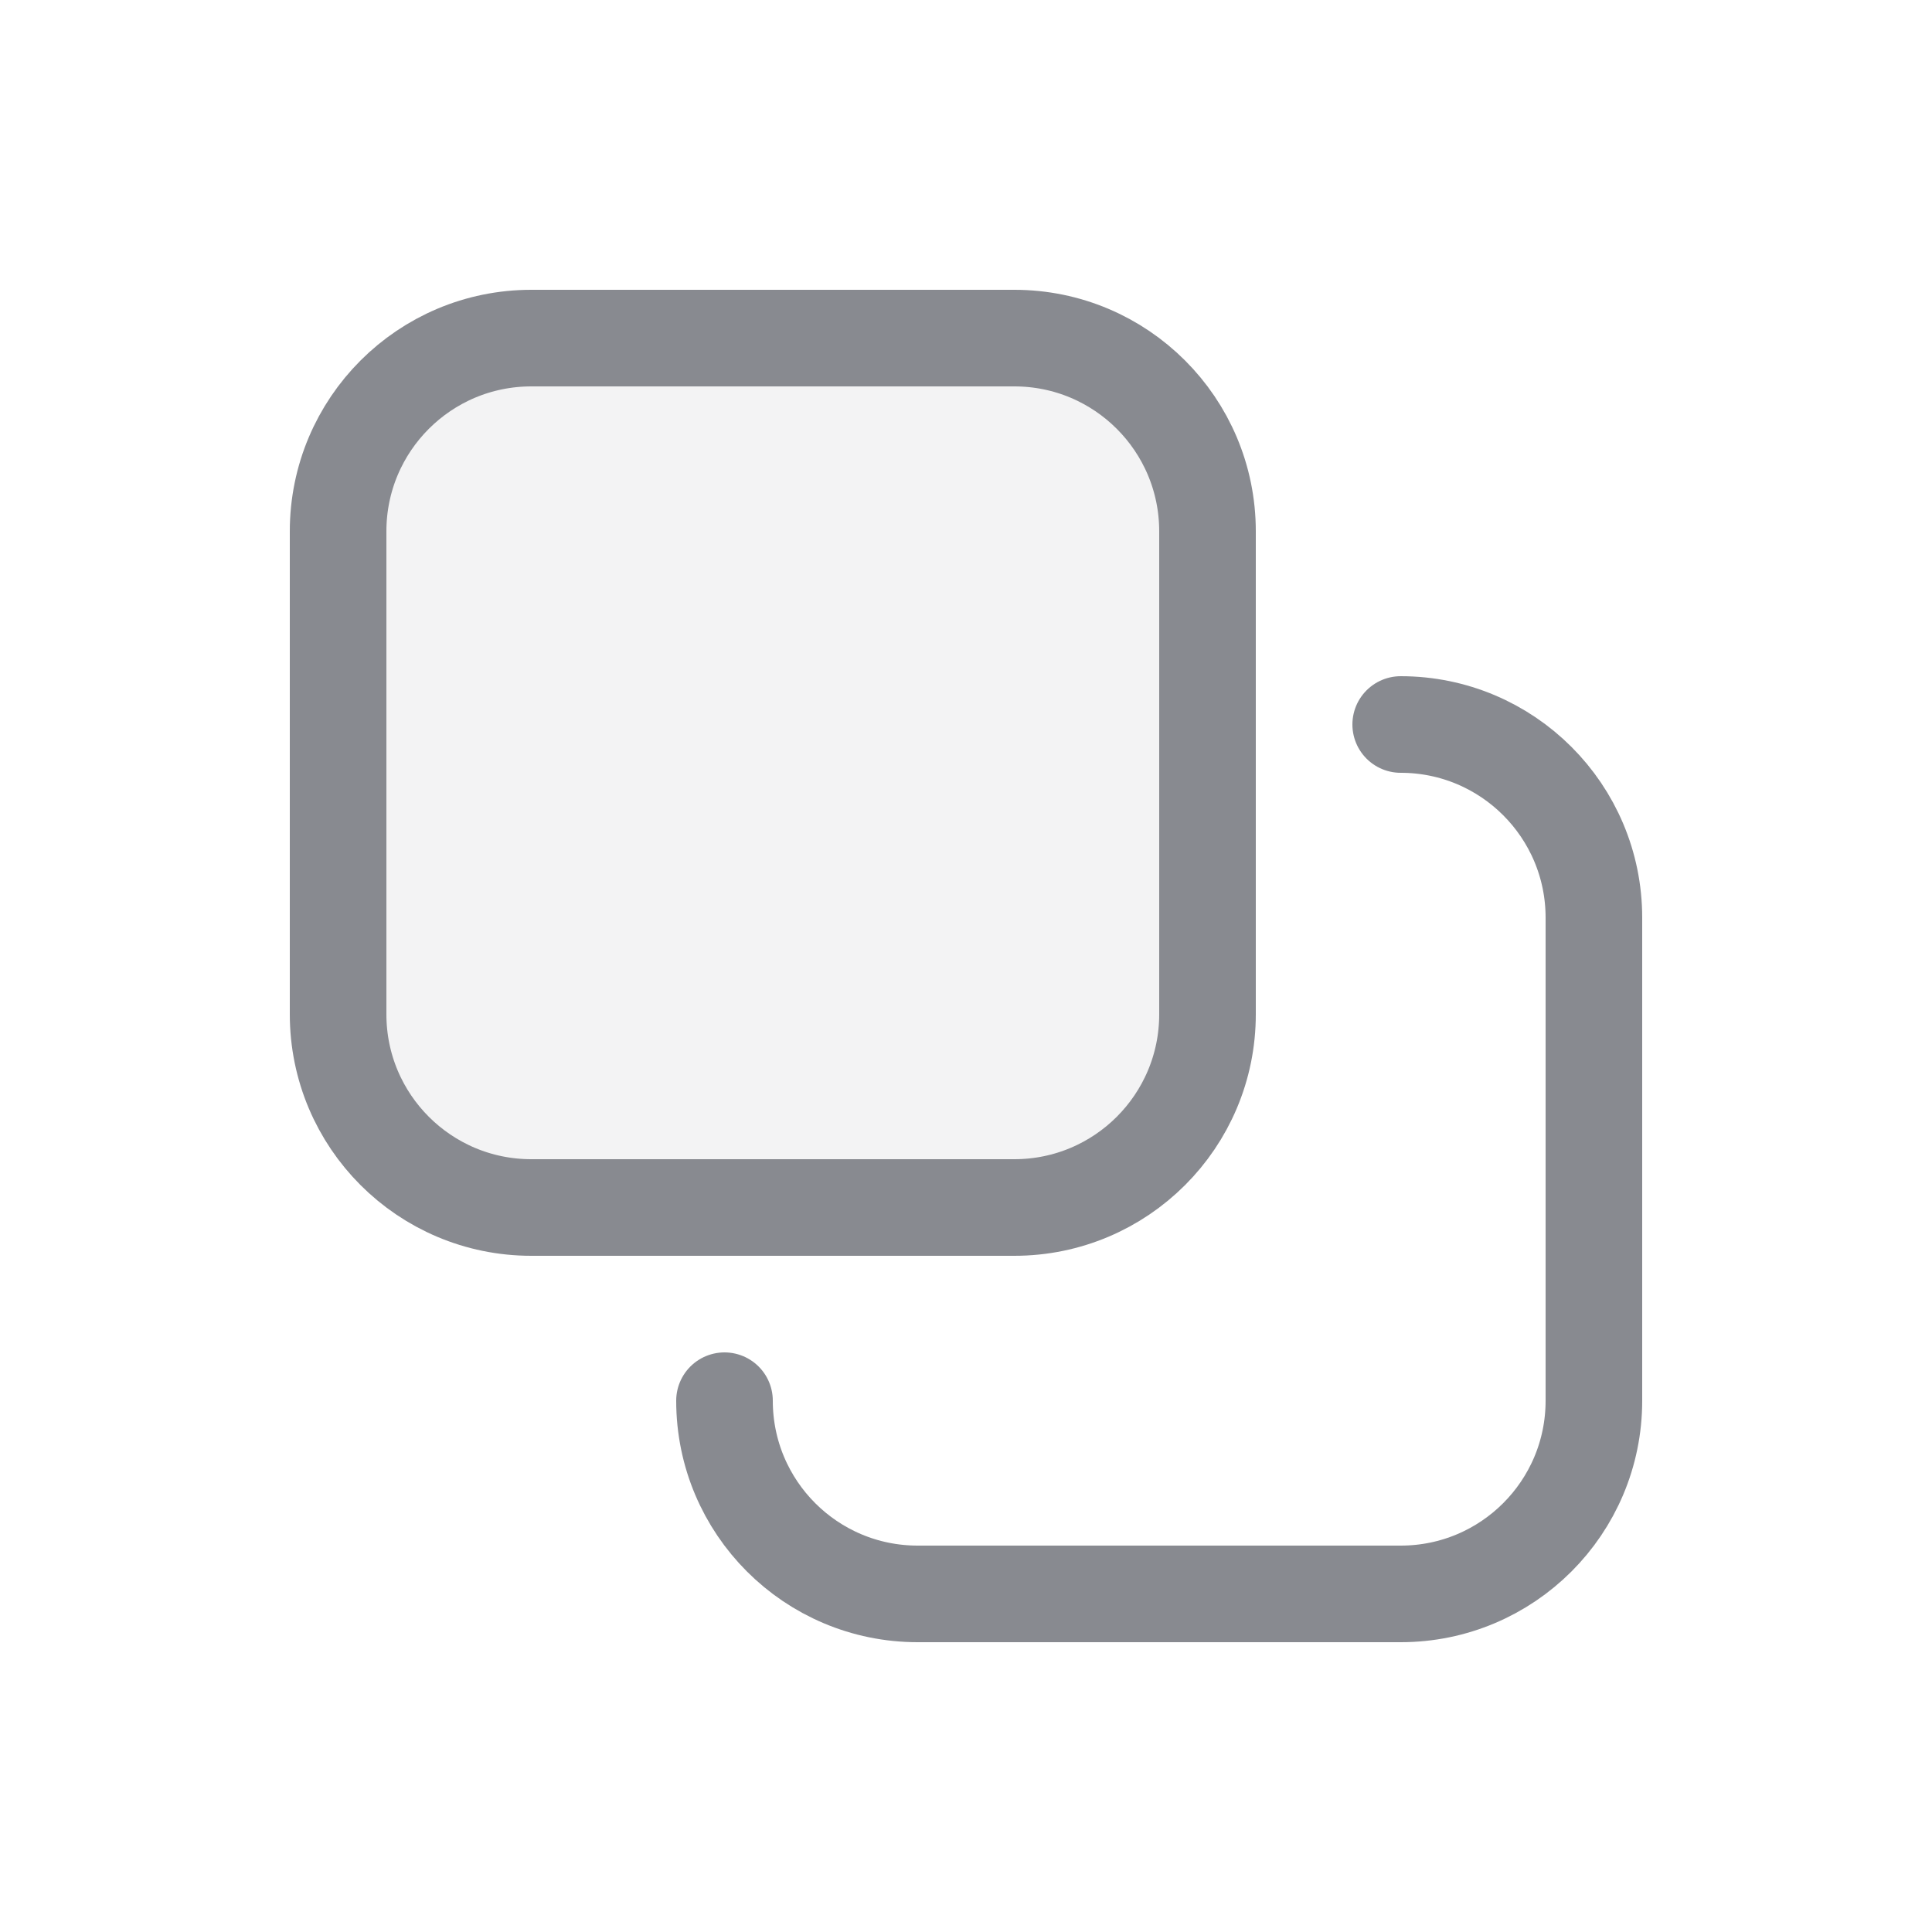 <svg width="20" height="20" viewBox="0 0 20 20" fill="none" xmlns="http://www.w3.org/2000/svg">
<path d="M8 3.5H5.5C4.395 3.5 3.5 4.395 3.5 5.5V8V10.5C3.5 11.605 4.395 12.5 5.5 12.5H8H10.5C11.605 12.5 12.5 11.605 12.5 10.5V8V5.5C12.5 4.395 11.605 3.5 10.5 3.5H8Z" fill="#888A90" fill-opacity="0.1" stroke="#888A90" stroke-linecap="round" stroke-linejoin="round"/>
<path d="M14.5 7.5V7.5C15.605 7.5 16.5 8.395 16.5 9.5V12V14.5C16.5 15.605 15.605 16.5 14.5 16.5H12H9.5C8.395 16.5 7.5 15.605 7.5 14.5V14.5" stroke="#888A90" stroke-linecap="round" stroke-linejoin="round"/>
</svg>

